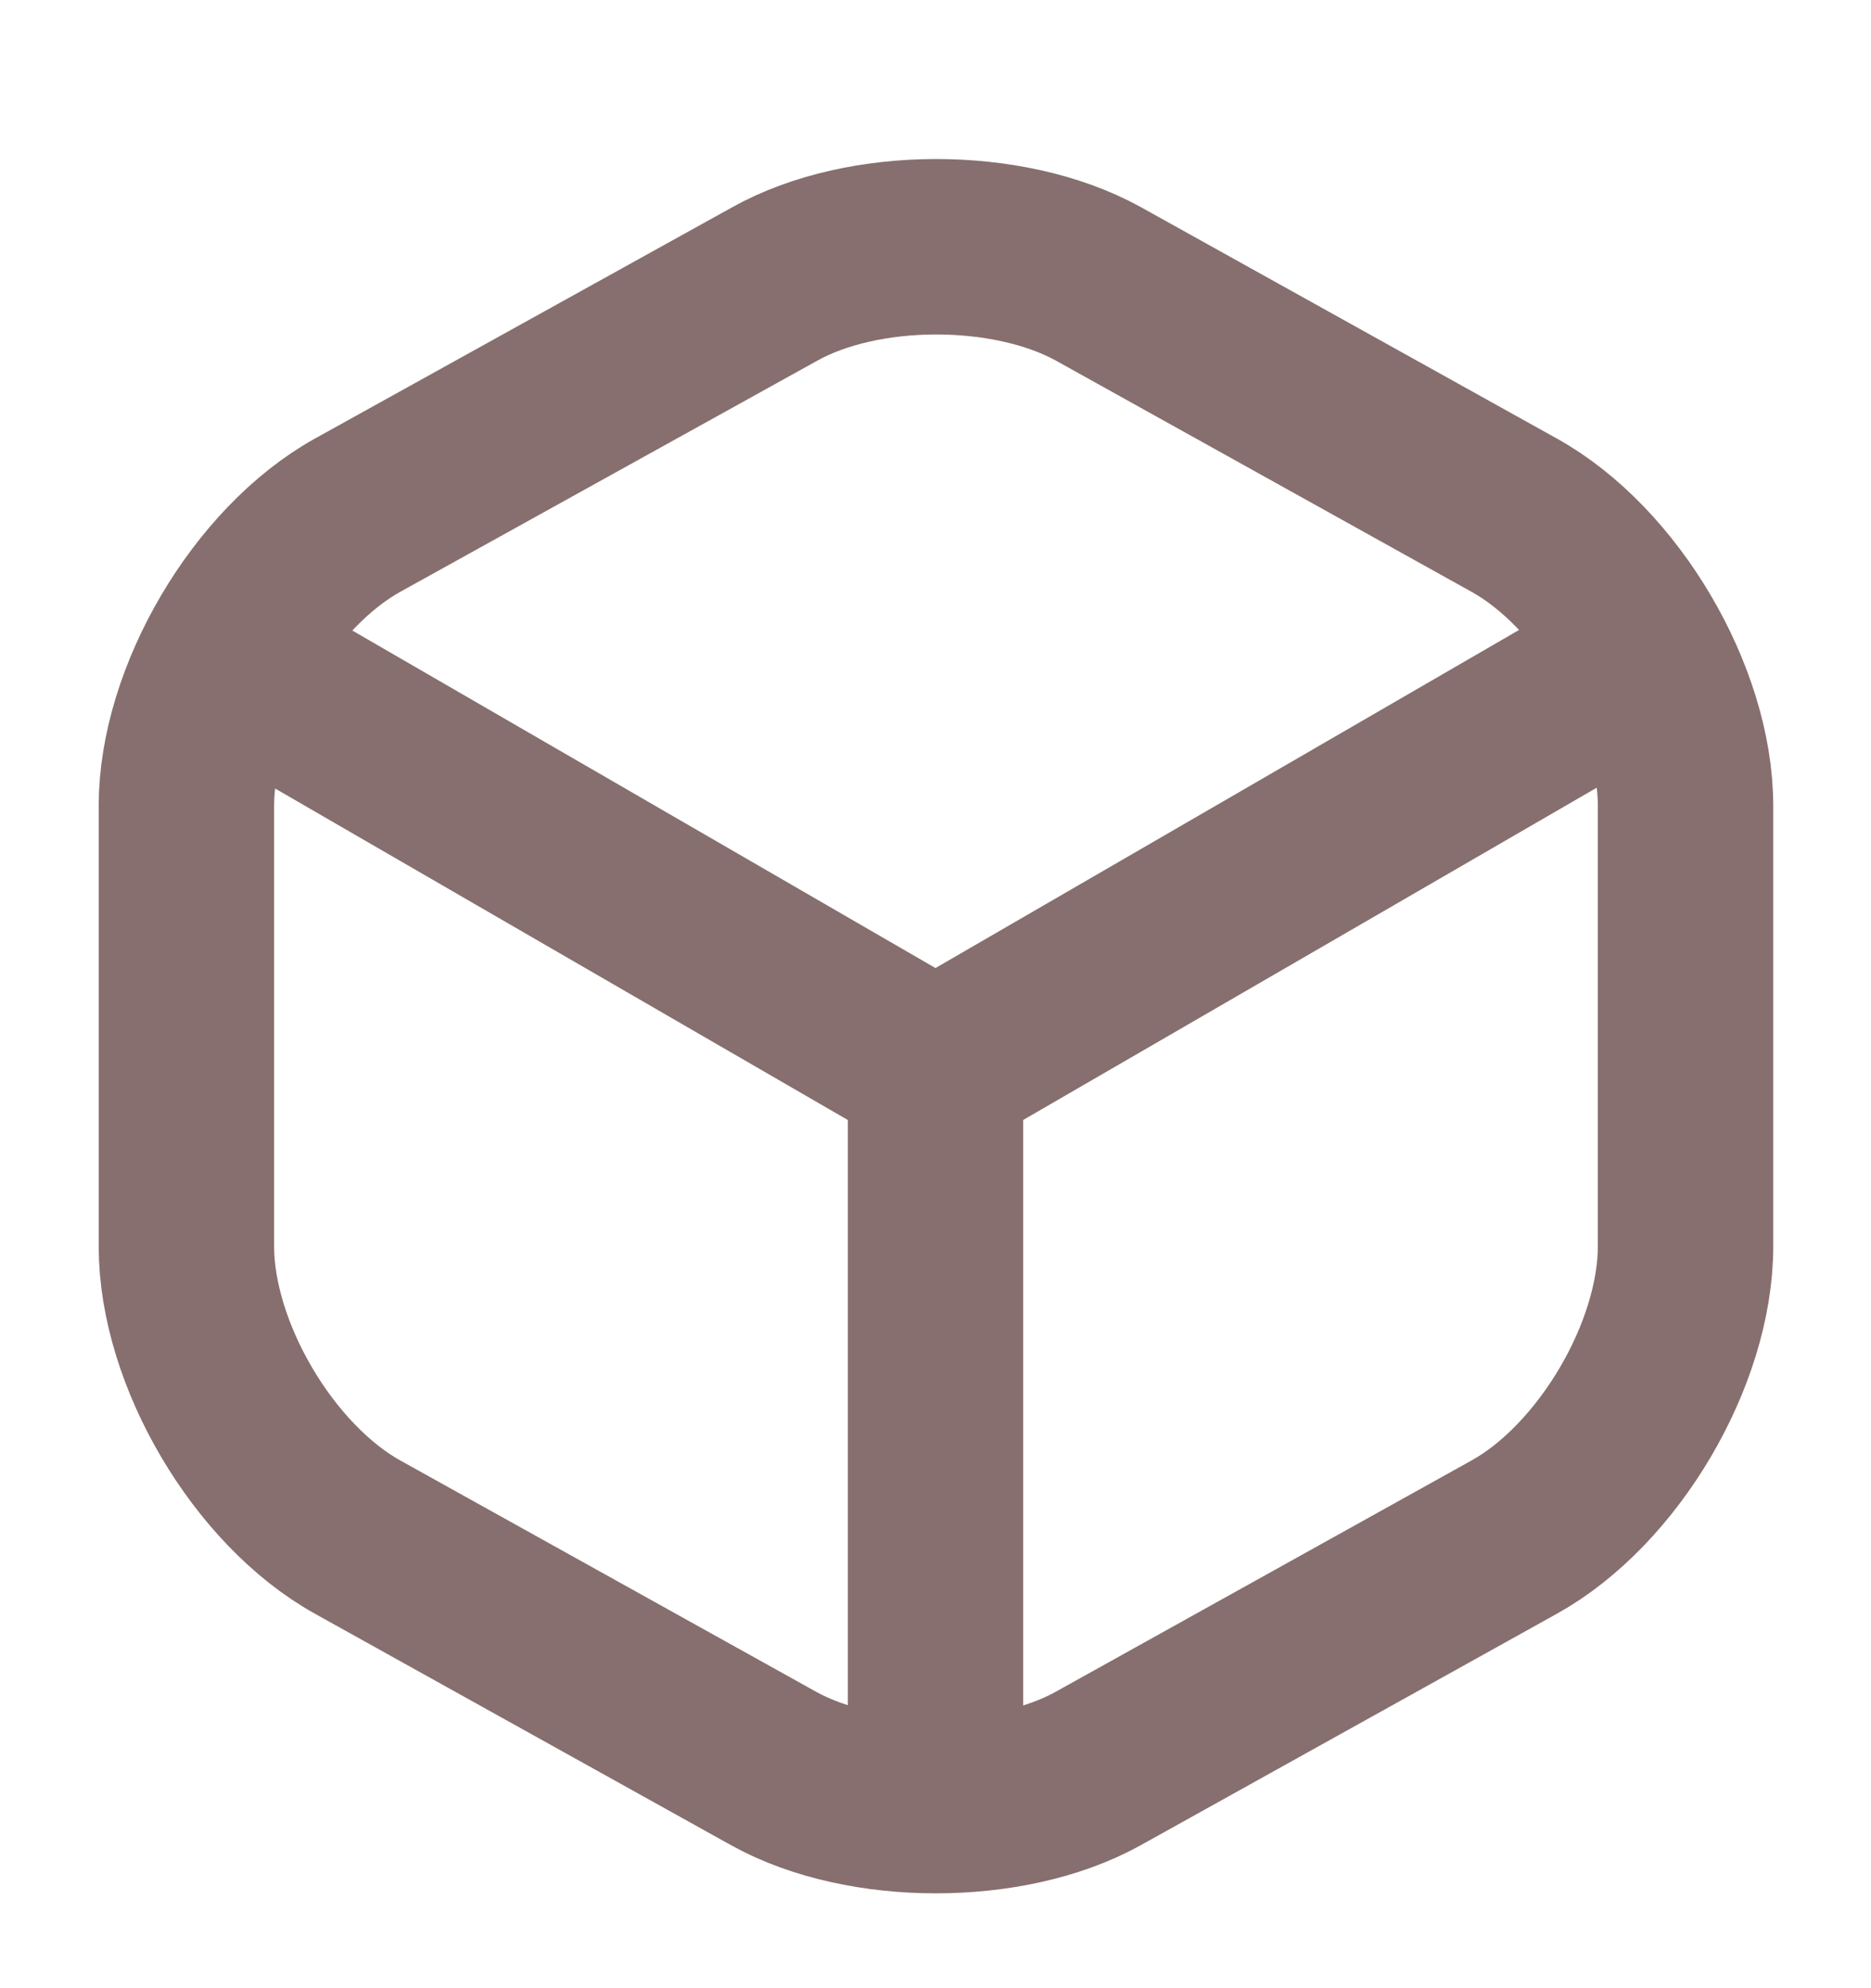 <svg width="16" height="17" viewBox="0 0 16 17" fill="none" xmlns="http://www.w3.org/2000/svg">
<path d="M2.113 5.737L8 9.144L13.847 5.757" stroke="#866F6E" stroke-width="1.5" stroke-linecap="round" stroke-linejoin="round"/>
<path d="M8 15.184V9.137" stroke="#866F6E" stroke-width="1.5" stroke-linecap="round" stroke-linejoin="round"/>
<path d="M6.62 2.431L3.06 4.404C2.254 4.851 1.594 5.971 1.594 6.891V10.657C1.594 11.577 2.254 12.697 3.06 13.144L6.62 15.124C7.38 15.544 8.627 15.544 9.387 15.124L12.947 13.144C13.754 12.697 14.414 11.577 14.414 10.657V6.891C14.414 5.971 13.754 4.851 12.947 4.404L9.387 2.424C8.62 2.004 7.38 2.004 6.62 2.431Z" stroke="#866F6E" stroke-width="1.5" stroke-linecap="round" stroke-linejoin="round"/>
</svg>
